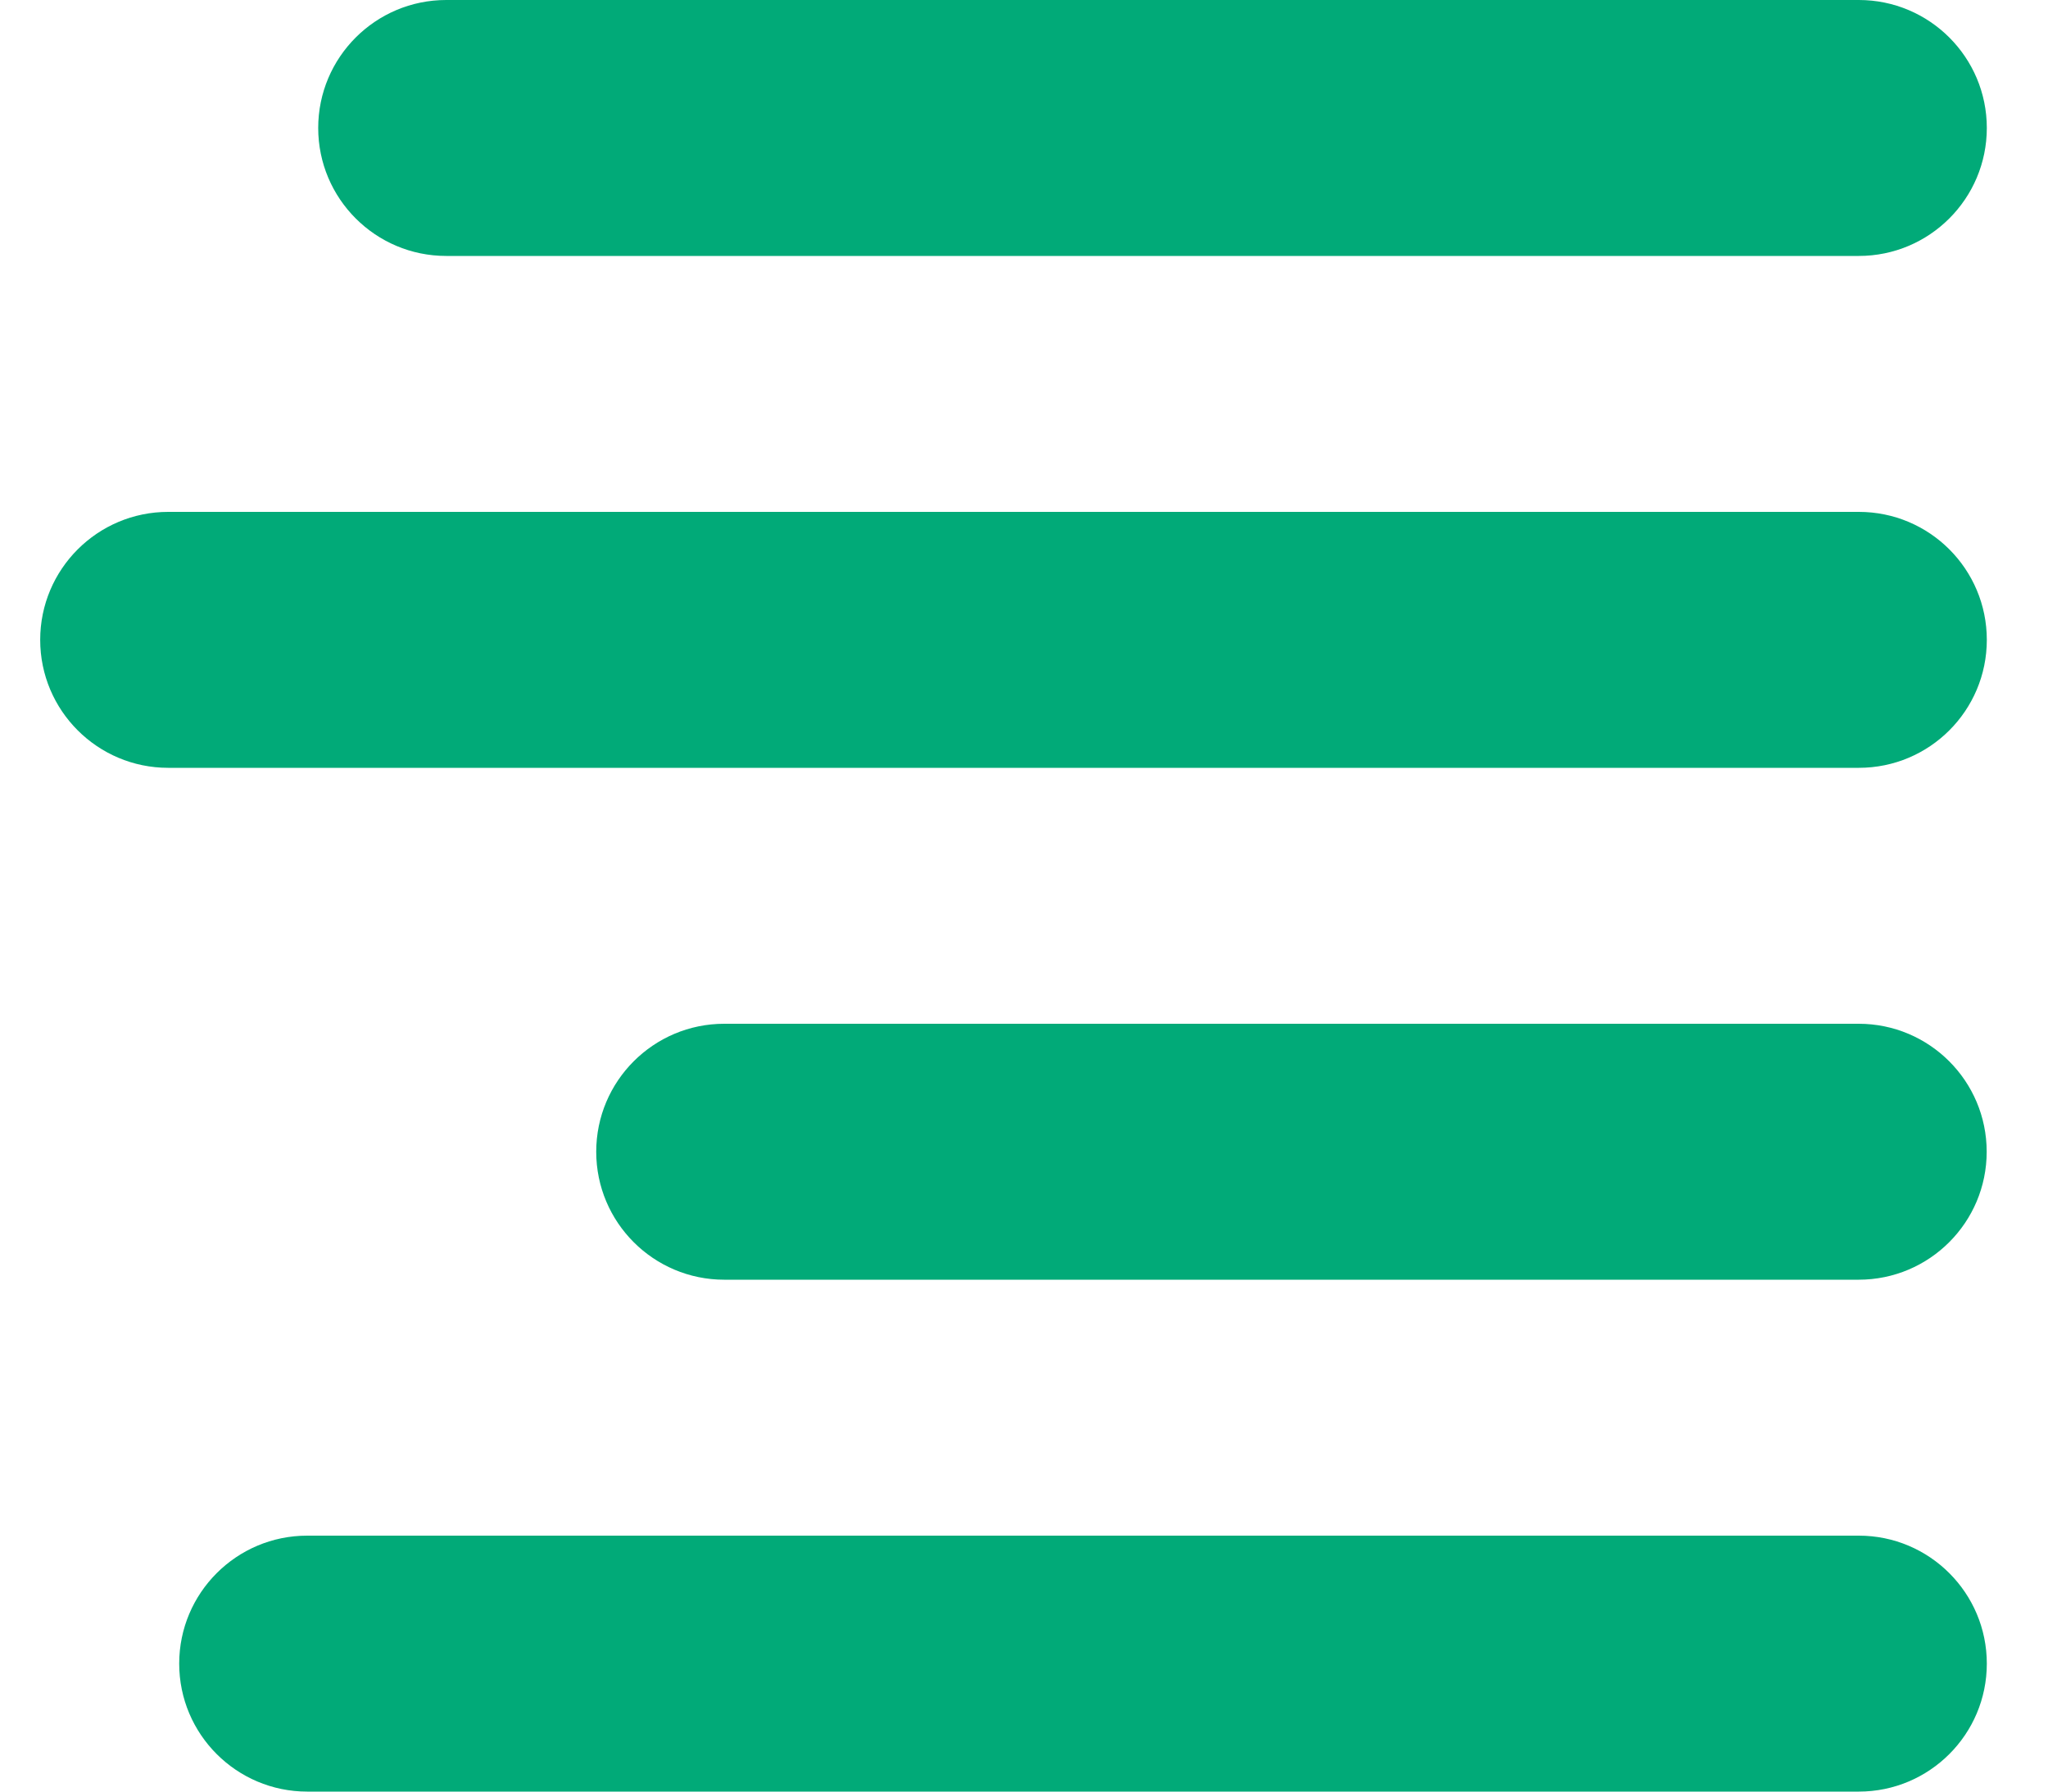 <svg width="16" height="14" viewBox="0 0 16 14" fill="none" xmlns="http://www.w3.org/2000/svg">
<path d="M14.522 12H2.4C1.848 12 1.4 12.448 1.4 13C1.4 13.552 1.848 14 2.4 14H14.522C15.074 14 15.522 13.552 15.522 13C15.522 12.448 15.074 12 14.522 12Z" fill="#01AA78"/>
<path d="M14.521 8H5.658C5.106 8 4.658 8.448 4.658 9C4.658 9.552 5.106 10 5.658 10H14.521C15.073 10 15.521 9.552 15.521 9C15.521 8.448 15.073 8 14.521 8Z" fill="#01AA78"/>
<path d="M14.522 4H1.314C0.762 4 0.314 4.448 0.314 5C0.314 5.552 0.762 6 1.314 6H14.522C15.075 6 15.522 5.552 15.522 5C15.522 4.448 15.075 4 14.522 4Z" fill="#01AA78"/>
<path d="M14.522 0H3.486C2.934 0 2.486 0.448 2.486 1C2.486 1.552 2.934 2 3.486 2H14.522C15.074 2 15.522 1.552 15.522 1C15.522 0.448 15.074 0 14.522 0Z" fill="#01AA78"/>
</svg>
